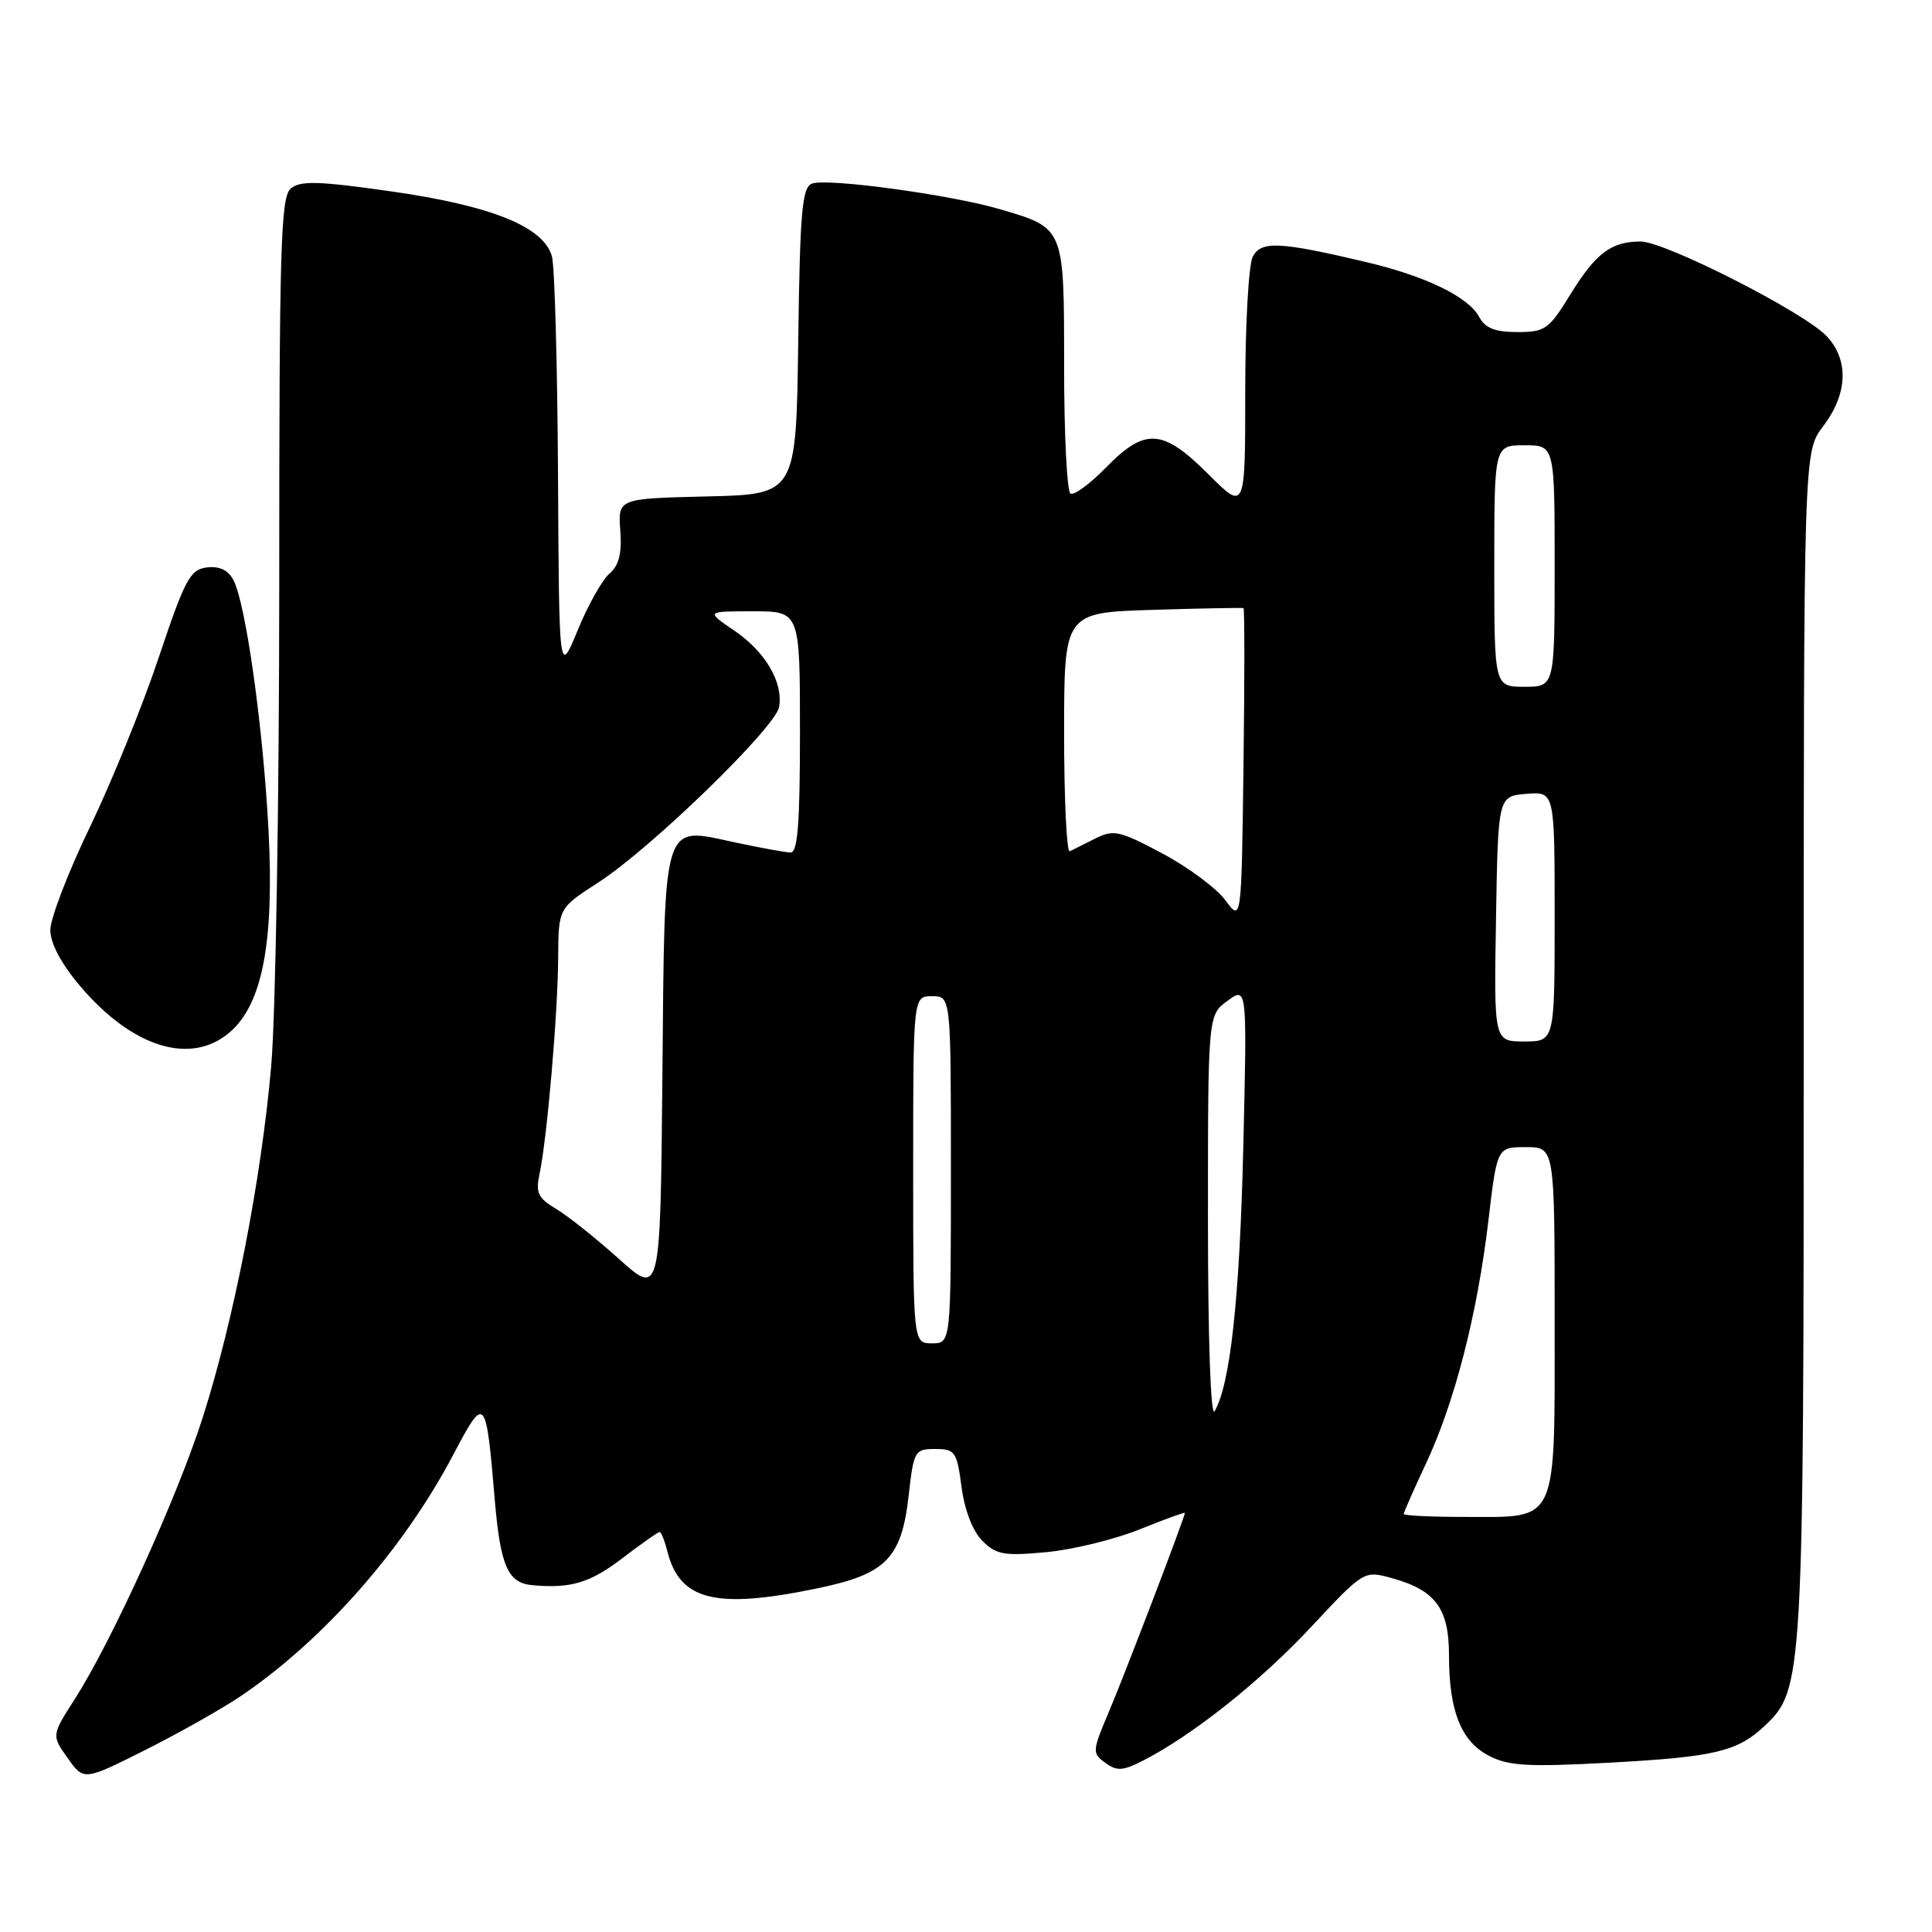 <?xml version="1.0" encoding="UTF-8" standalone="no"?>
<!DOCTYPE svg PUBLIC "-//W3C//DTD SVG 1.1//EN" "http://www.w3.org/Graphics/SVG/1.1/DTD/svg11.dtd" >
<svg xmlns="http://www.w3.org/2000/svg" xmlns:xlink="http://www.w3.org/1999/xlink" version="1.1" viewBox="0 0 256 256">
 <g >
 <path fill="currentColor"
d=" M 32.00 224.68 C 42.97 217.21 53.50 205.23 60.09 192.70 C 64.27 184.77 64.39 184.90 65.56 198.73 C 66.30 207.48 67.29 209.74 70.50 210.04 C 75.58 210.52 78.18 209.75 82.43 206.50 C 84.95 204.57 87.19 203.00 87.40 203.00 C 87.61 203.00 88.07 204.14 88.42 205.53 C 90.06 212.07 94.78 213.26 108.18 210.49 C 117.43 208.59 119.46 206.53 120.41 198.11 C 121.07 192.24 121.21 192.00 123.92 192.00 C 126.55 192.00 126.79 192.34 127.41 197.04 C 127.82 200.13 128.89 202.89 130.17 204.17 C 132.01 206.01 133.04 206.19 138.64 205.67 C 142.15 205.34 147.71 203.98 151.01 202.65 C 154.30 201.32 157.00 200.34 157.00 200.47 C 157.00 201.03 149.02 221.91 146.91 226.88 C 144.72 232.04 144.70 232.31 146.45 233.58 C 147.98 234.70 148.76 234.66 151.38 233.33 C 157.92 230.01 166.95 222.84 173.71 215.60 C 180.73 208.09 180.73 208.09 184.43 209.11 C 190.21 210.71 192.00 213.12 192.00 219.35 C 192.00 226.73 193.60 230.74 197.31 232.66 C 199.91 234.00 202.47 234.15 213.33 233.56 C 227.14 232.81 230.20 232.09 233.77 228.74 C 238.94 223.90 239.00 222.81 239.00 138.25 C 239.00 59.87 239.00 59.87 241.56 56.50 C 244.84 52.21 245.02 47.71 242.04 44.54 C 239.07 41.38 220.63 32.00 217.39 32.00 C 213.50 32.00 211.46 33.54 208.10 38.98 C 205.24 43.65 204.74 44.00 201.04 44.00 C 198.10 44.00 196.79 43.48 196.00 42.00 C 194.57 39.33 188.92 36.59 181.00 34.72 C 169.52 32.01 167.12 31.90 166.00 34.00 C 165.45 35.03 165.00 43.03 165.00 51.79 C 165.00 67.71 165.00 67.71 160.14 62.86 C 154.07 56.79 151.74 56.63 146.54 61.96 C 144.41 64.14 142.30 65.68 141.84 65.40 C 141.38 65.11 141.00 57.55 141.00 48.60 C 141.00 30.03 141.09 30.25 132.46 27.71 C 125.91 25.79 109.58 23.57 107.59 24.33 C 106.28 24.83 106.00 27.99 105.77 45.21 C 105.50 65.50 105.50 65.50 93.69 65.78 C 81.89 66.06 81.89 66.06 82.19 70.28 C 82.42 73.33 82.02 74.92 80.76 76.00 C 79.80 76.83 77.90 80.20 76.55 83.50 C 74.08 89.50 74.08 89.50 73.94 63.00 C 73.86 48.42 73.50 35.38 73.14 34.00 C 72.09 30.06 65.14 27.25 51.77 25.35 C 42.24 23.99 39.80 23.92 38.54 24.97 C 37.19 26.09 37.00 32.56 37.00 77.70 C 37.00 106.00 36.52 134.63 35.93 141.33 C 34.62 156.26 31.01 174.82 26.88 187.77 C 23.53 198.30 14.80 217.52 9.88 225.18 C 6.83 229.95 6.83 229.95 8.97 232.96 C 11.11 235.97 11.11 235.97 19.31 231.85 C 23.81 229.59 29.52 226.36 32.00 224.68 Z  M 30.48 136.75 C 34.78 133.02 36.35 124.78 35.58 110.00 C 34.86 96.28 32.56 79.91 30.92 76.84 C 30.22 75.53 29.04 74.98 27.39 75.19 C 25.19 75.47 24.50 76.77 21.04 87.10 C 18.91 93.48 14.80 103.59 11.92 109.58 C 9.03 115.56 6.67 121.71 6.67 123.23 C 6.67 124.99 8.09 127.67 10.60 130.64 C 17.55 138.84 25.32 141.23 30.48 136.75 Z  M 186.00 200.61 C 186.00 200.40 187.34 197.36 188.98 193.86 C 192.77 185.75 195.75 174.14 197.22 161.75 C 198.37 152.00 198.37 152.00 202.18 152.00 C 206.00 152.00 206.00 152.00 206.00 174.85 C 206.00 202.28 206.58 201.00 194.17 201.00 C 189.68 201.00 186.00 200.83 186.00 200.61 Z  M 160.06 161.50 C 160.06 134.50 160.06 134.50 162.66 132.61 C 165.25 130.72 165.25 130.72 164.74 152.11 C 164.26 172.06 163.02 183.43 160.94 187.00 C 160.42 187.88 160.06 177.42 160.06 161.50 Z  M 121.00 155.00 C 121.00 132.00 121.00 132.00 123.50 132.00 C 126.00 132.00 126.00 132.00 126.00 155.00 C 126.00 178.00 126.00 178.00 123.50 178.00 C 121.00 178.00 121.00 178.00 121.00 155.00 Z  M 82.00 166.80 C 78.97 164.08 75.23 161.10 73.68 160.18 C 71.27 158.74 70.95 158.06 71.50 155.50 C 72.49 150.86 73.92 134.24 73.96 126.92 C 74.00 120.34 74.00 120.34 79.25 116.95 C 86.25 112.44 102.79 96.38 103.24 93.66 C 103.79 90.39 101.40 86.34 97.26 83.53 C 93.54 81.00 93.54 81.00 99.77 81.00 C 106.00 81.00 106.00 81.00 106.00 97.00 C 106.00 109.15 105.70 112.99 104.75 112.96 C 104.06 112.95 100.70 112.33 97.29 111.60 C 87.68 109.54 88.08 108.24 87.77 142.69 C 87.50 171.75 87.50 171.75 82.00 166.80 Z  M 198.23 121.75 C 198.50 105.50 198.50 105.50 202.25 105.19 C 206.00 104.88 206.00 104.88 206.00 121.44 C 206.00 138.00 206.00 138.00 201.98 138.00 C 197.95 138.00 197.95 138.00 198.23 121.75 Z  M 162.37 119.29 C 161.20 117.70 157.44 114.91 154.02 113.09 C 148.36 110.07 147.55 109.89 145.15 111.10 C 143.69 111.84 142.16 112.60 141.75 112.80 C 141.34 113.00 141.00 105.97 141.00 97.17 C 141.00 81.17 141.00 81.17 152.75 80.81 C 159.21 80.61 164.62 80.51 164.77 80.58 C 164.92 80.65 164.92 90.04 164.77 101.44 C 164.50 122.17 164.50 122.17 162.37 119.29 Z  M 198.00 75.00 C 198.00 59.00 198.00 59.00 202.00 59.00 C 206.00 59.00 206.00 59.00 206.00 75.00 C 206.00 91.00 206.00 91.00 202.00 91.00 C 198.00 91.00 198.00 91.00 198.00 75.00 Z "/>
</g>
</svg>
